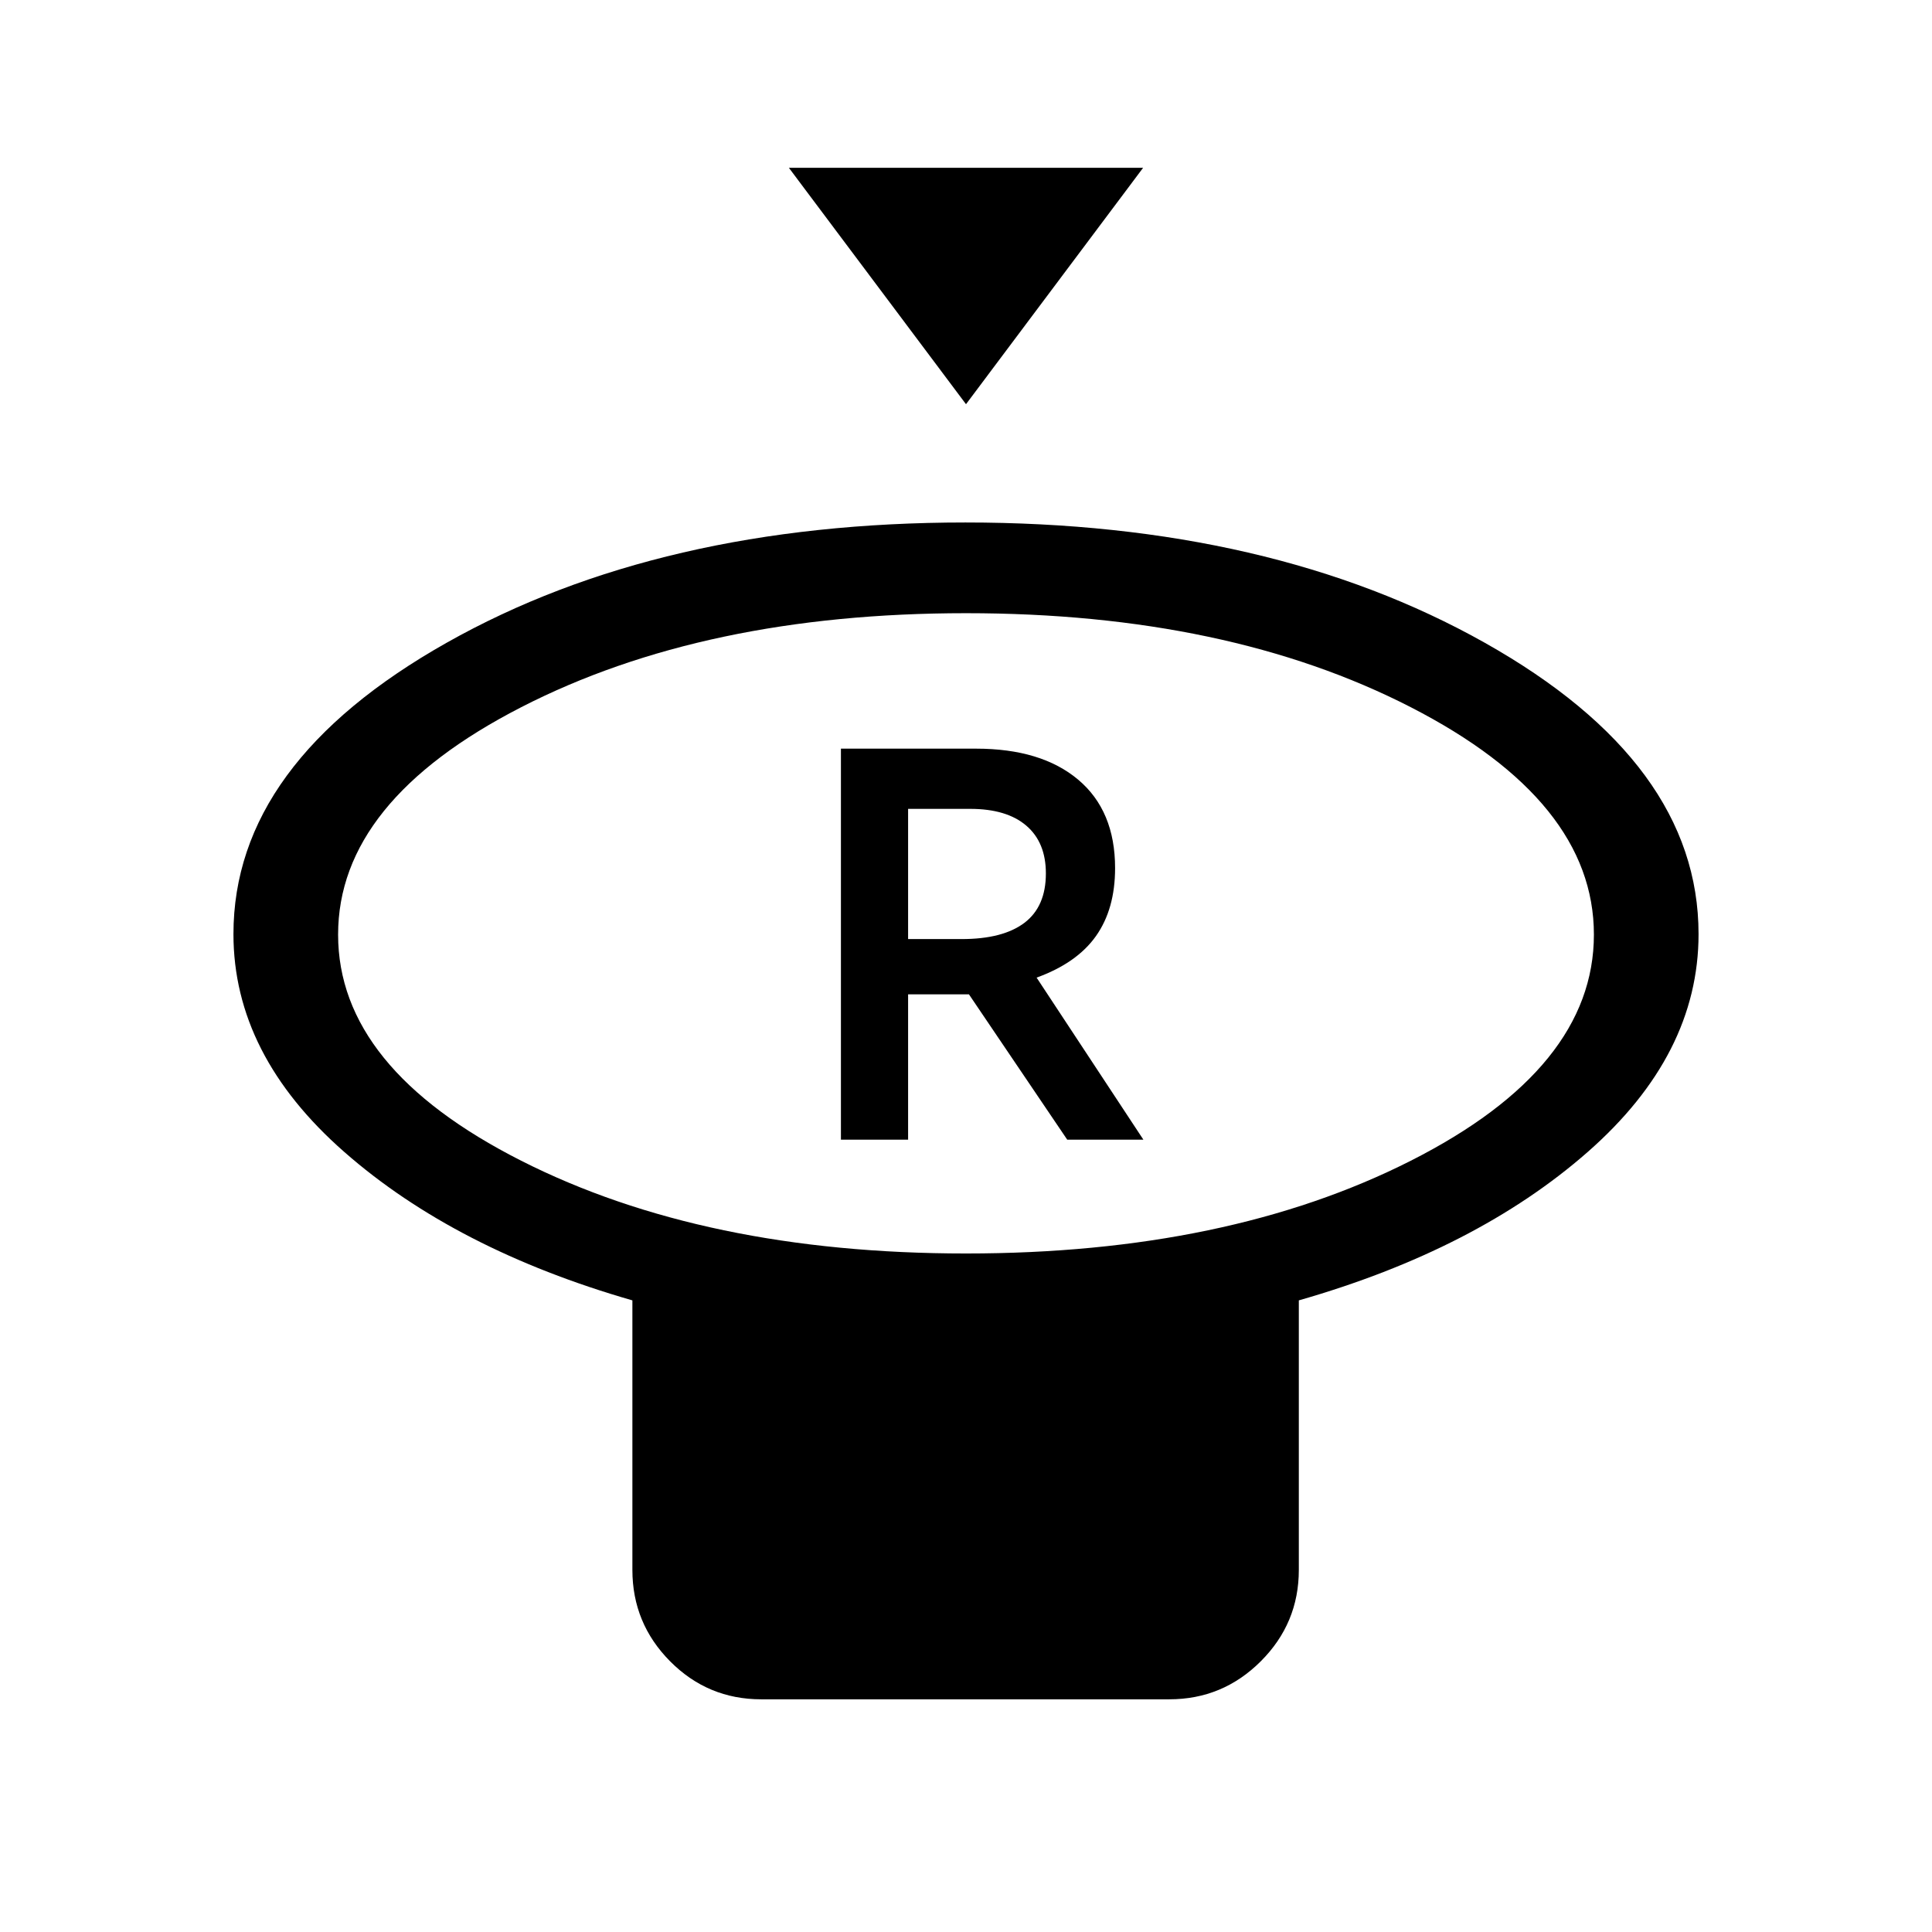 <svg xmlns="http://www.w3.org/2000/svg" height="20" viewBox="0 -960 960 960" width="20"><path d="m480-759.15-88-117.46h176l-88 117.46Zm0 422q130 0 221-46.08t91-112.37q0-66.29-91-113-91-46.71-221-46.71T259-608.6q-91 46.71-91 113 0 66.29 91 112.37t221 46.08Zm165.38 23.3v133.93q0 26.52-18.91 45.41-18.91 18.89-45.46 18.89H378.27q-26.56 0-45.3-18.89t-18.74-45.41v-133.93q-87.92-25.3-143.07-73.67Q116-435.88 116-495.85q0-85.01 105.93-144.77 105.92-59.76 257.77-59.76 151.84 0 258.07 59.76Q844-580.86 844-495.85q0 59.97-55.16 108.33-55.15 48.37-143.46 73.67ZM480-495.85Zm-62.15 102.16h33.38v-72.23h30.23l48.85 72.23h37.84l-53.07-80.54q20-7.23 29.5-20.65 9.5-13.41 9.5-33.77 0-28.5-18.33-43.93Q517.43-588 484.99-588h-67.14v194.31Zm33.38-99.69v-64.7h30.85q18.13 0 27.87 8.33 9.74 8.32 9.74 23.75 0 16.46-10.65 24.54-10.66 8.08-31.19 8.08h-26.62Z"/></svg>